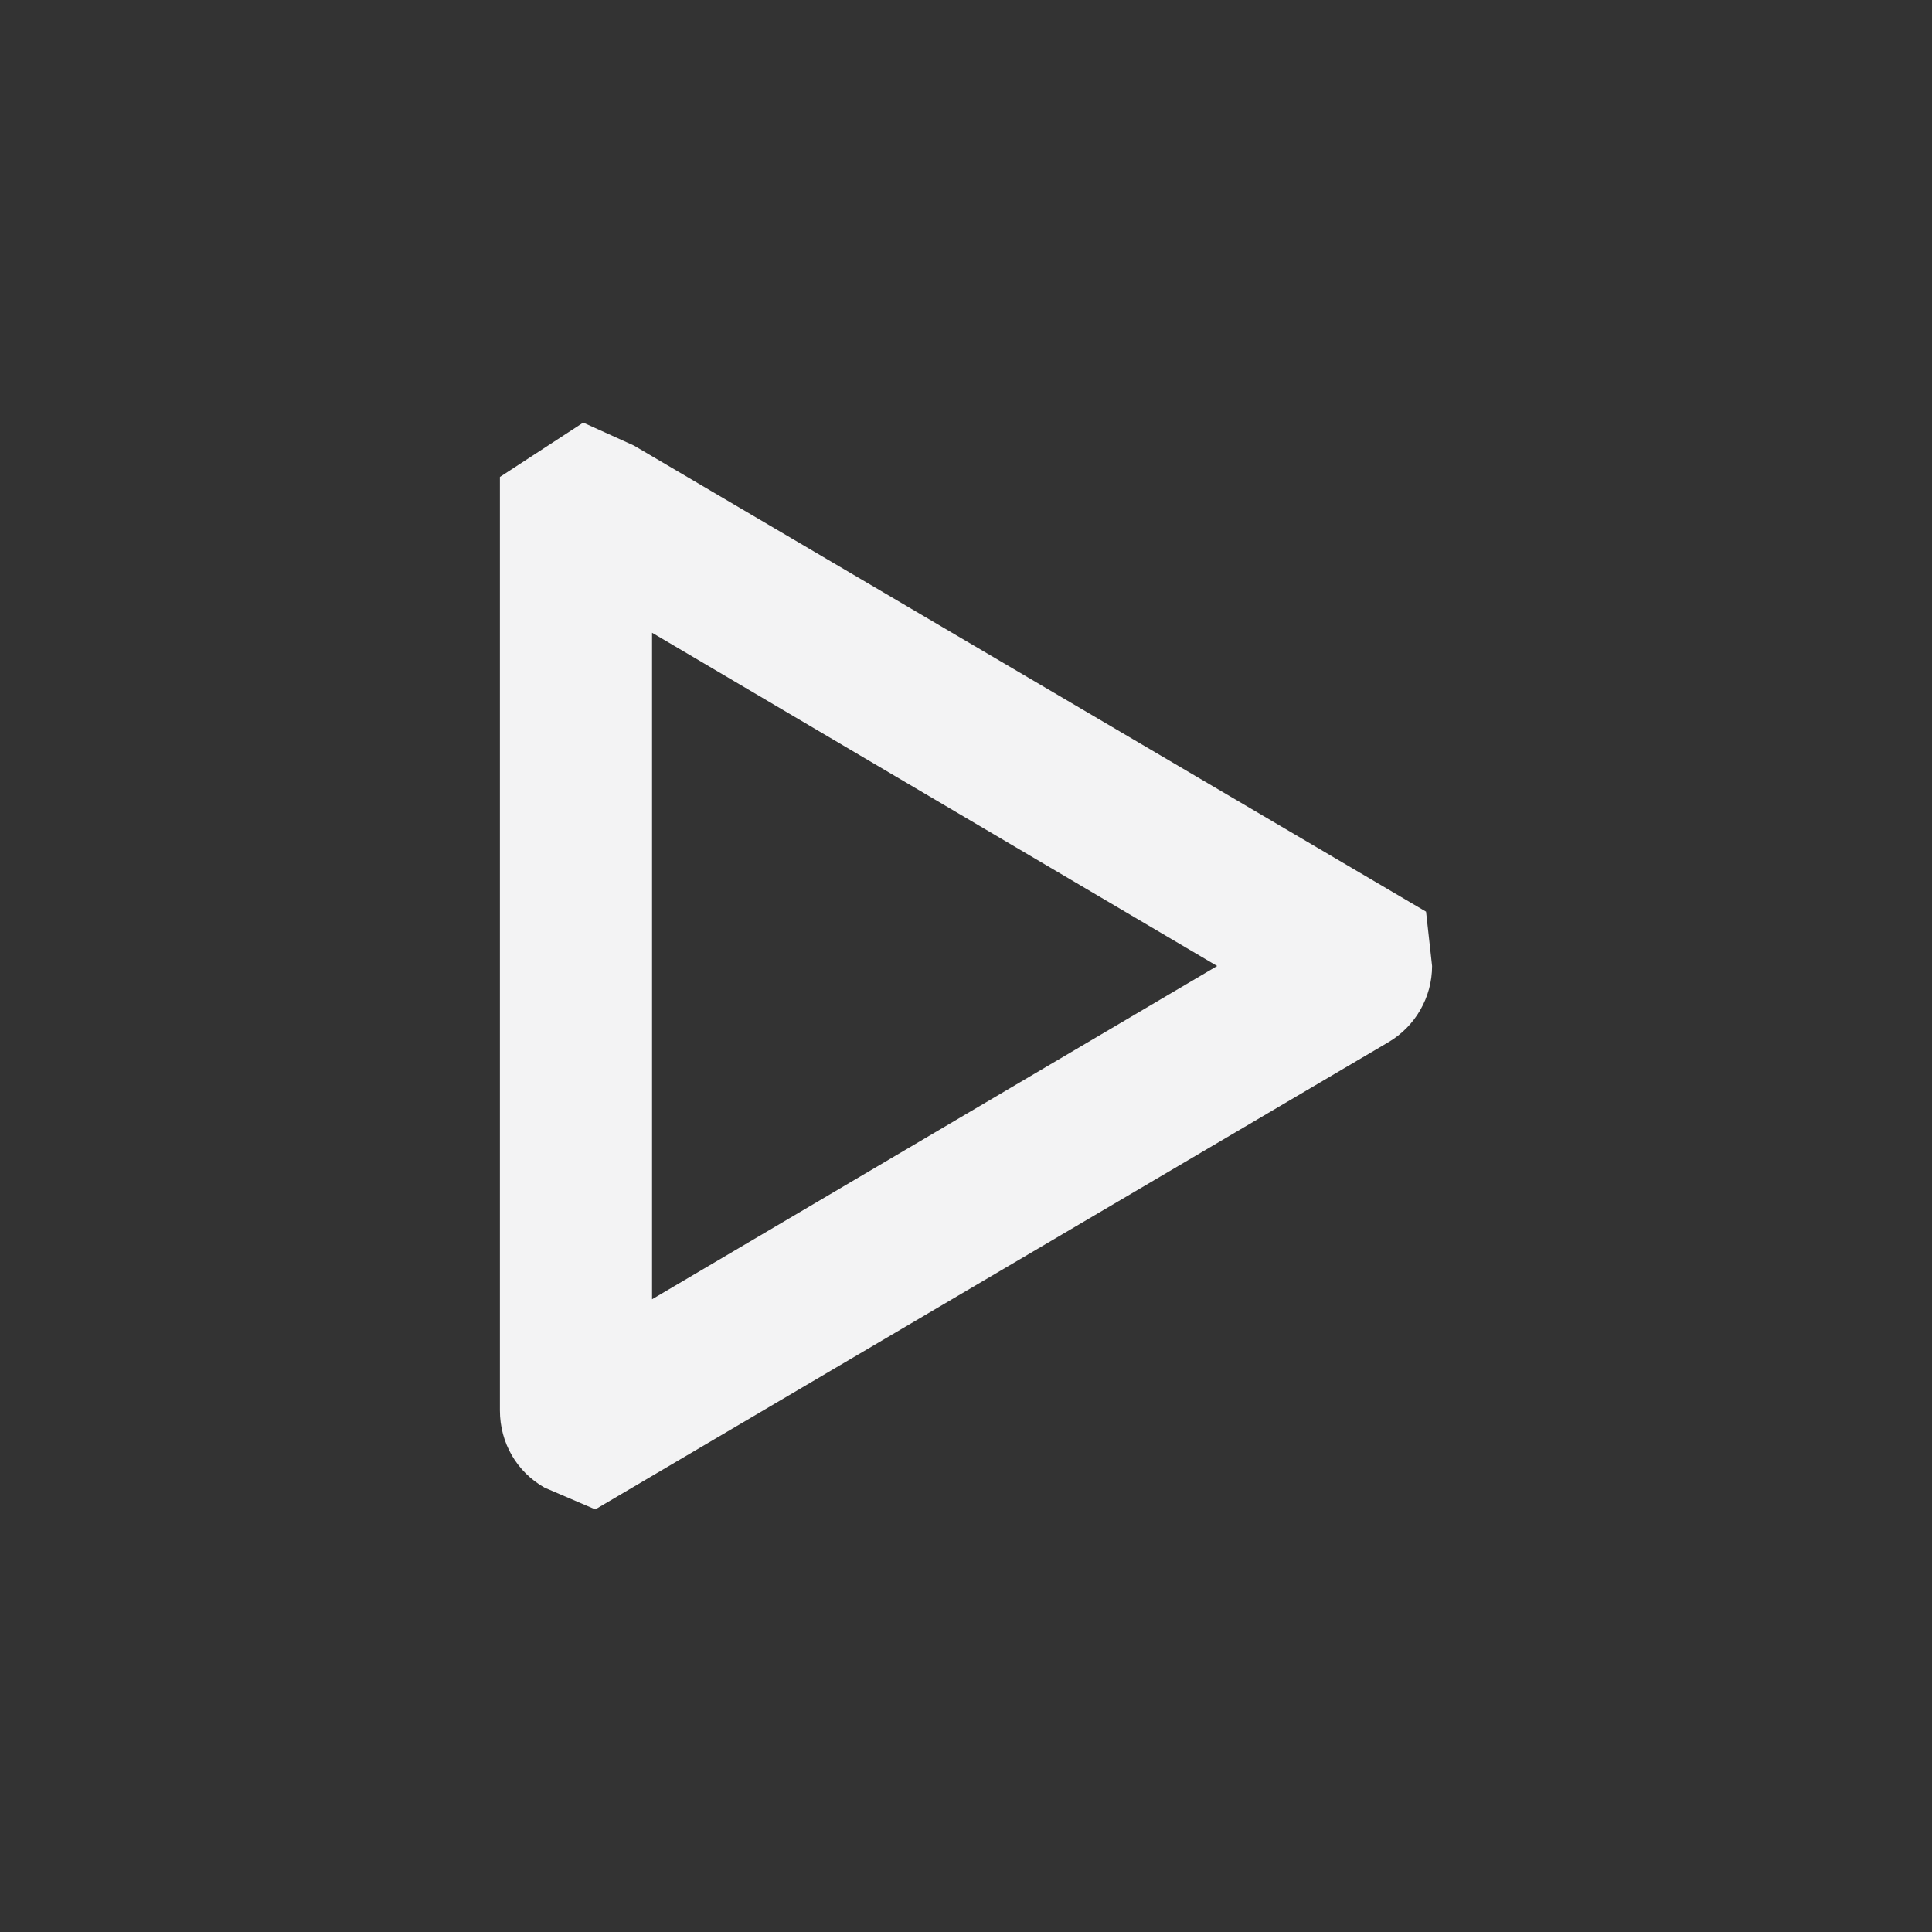 <?xml version="1.0" encoding="UTF-8"?>
<svg id="Layer_1" xmlns="http://www.w3.org/2000/svg" viewBox="0 0 16 16">
  <rect x="0" y="0" width="16" height="16" fill="#333333" stroke="none"/>
  <defs>
    <style>
      .cls-1 {
        fill: #f3f3f4;
      }
    </style>
  </defs>
  <path class="cls-1" d="M4.93,12.5l-.42-.18c-.23-.13-.37-.37-.37-.64V3.95l.69-.45.42.19,6.56,3.86.05.45c0,.26-.14.5-.36.63l-6.57,3.87ZM4.61,11.23s0,0,0,0h0ZM5.4,5.25v5.51l4.68-2.76-4.68-2.76Z"/>
</svg>